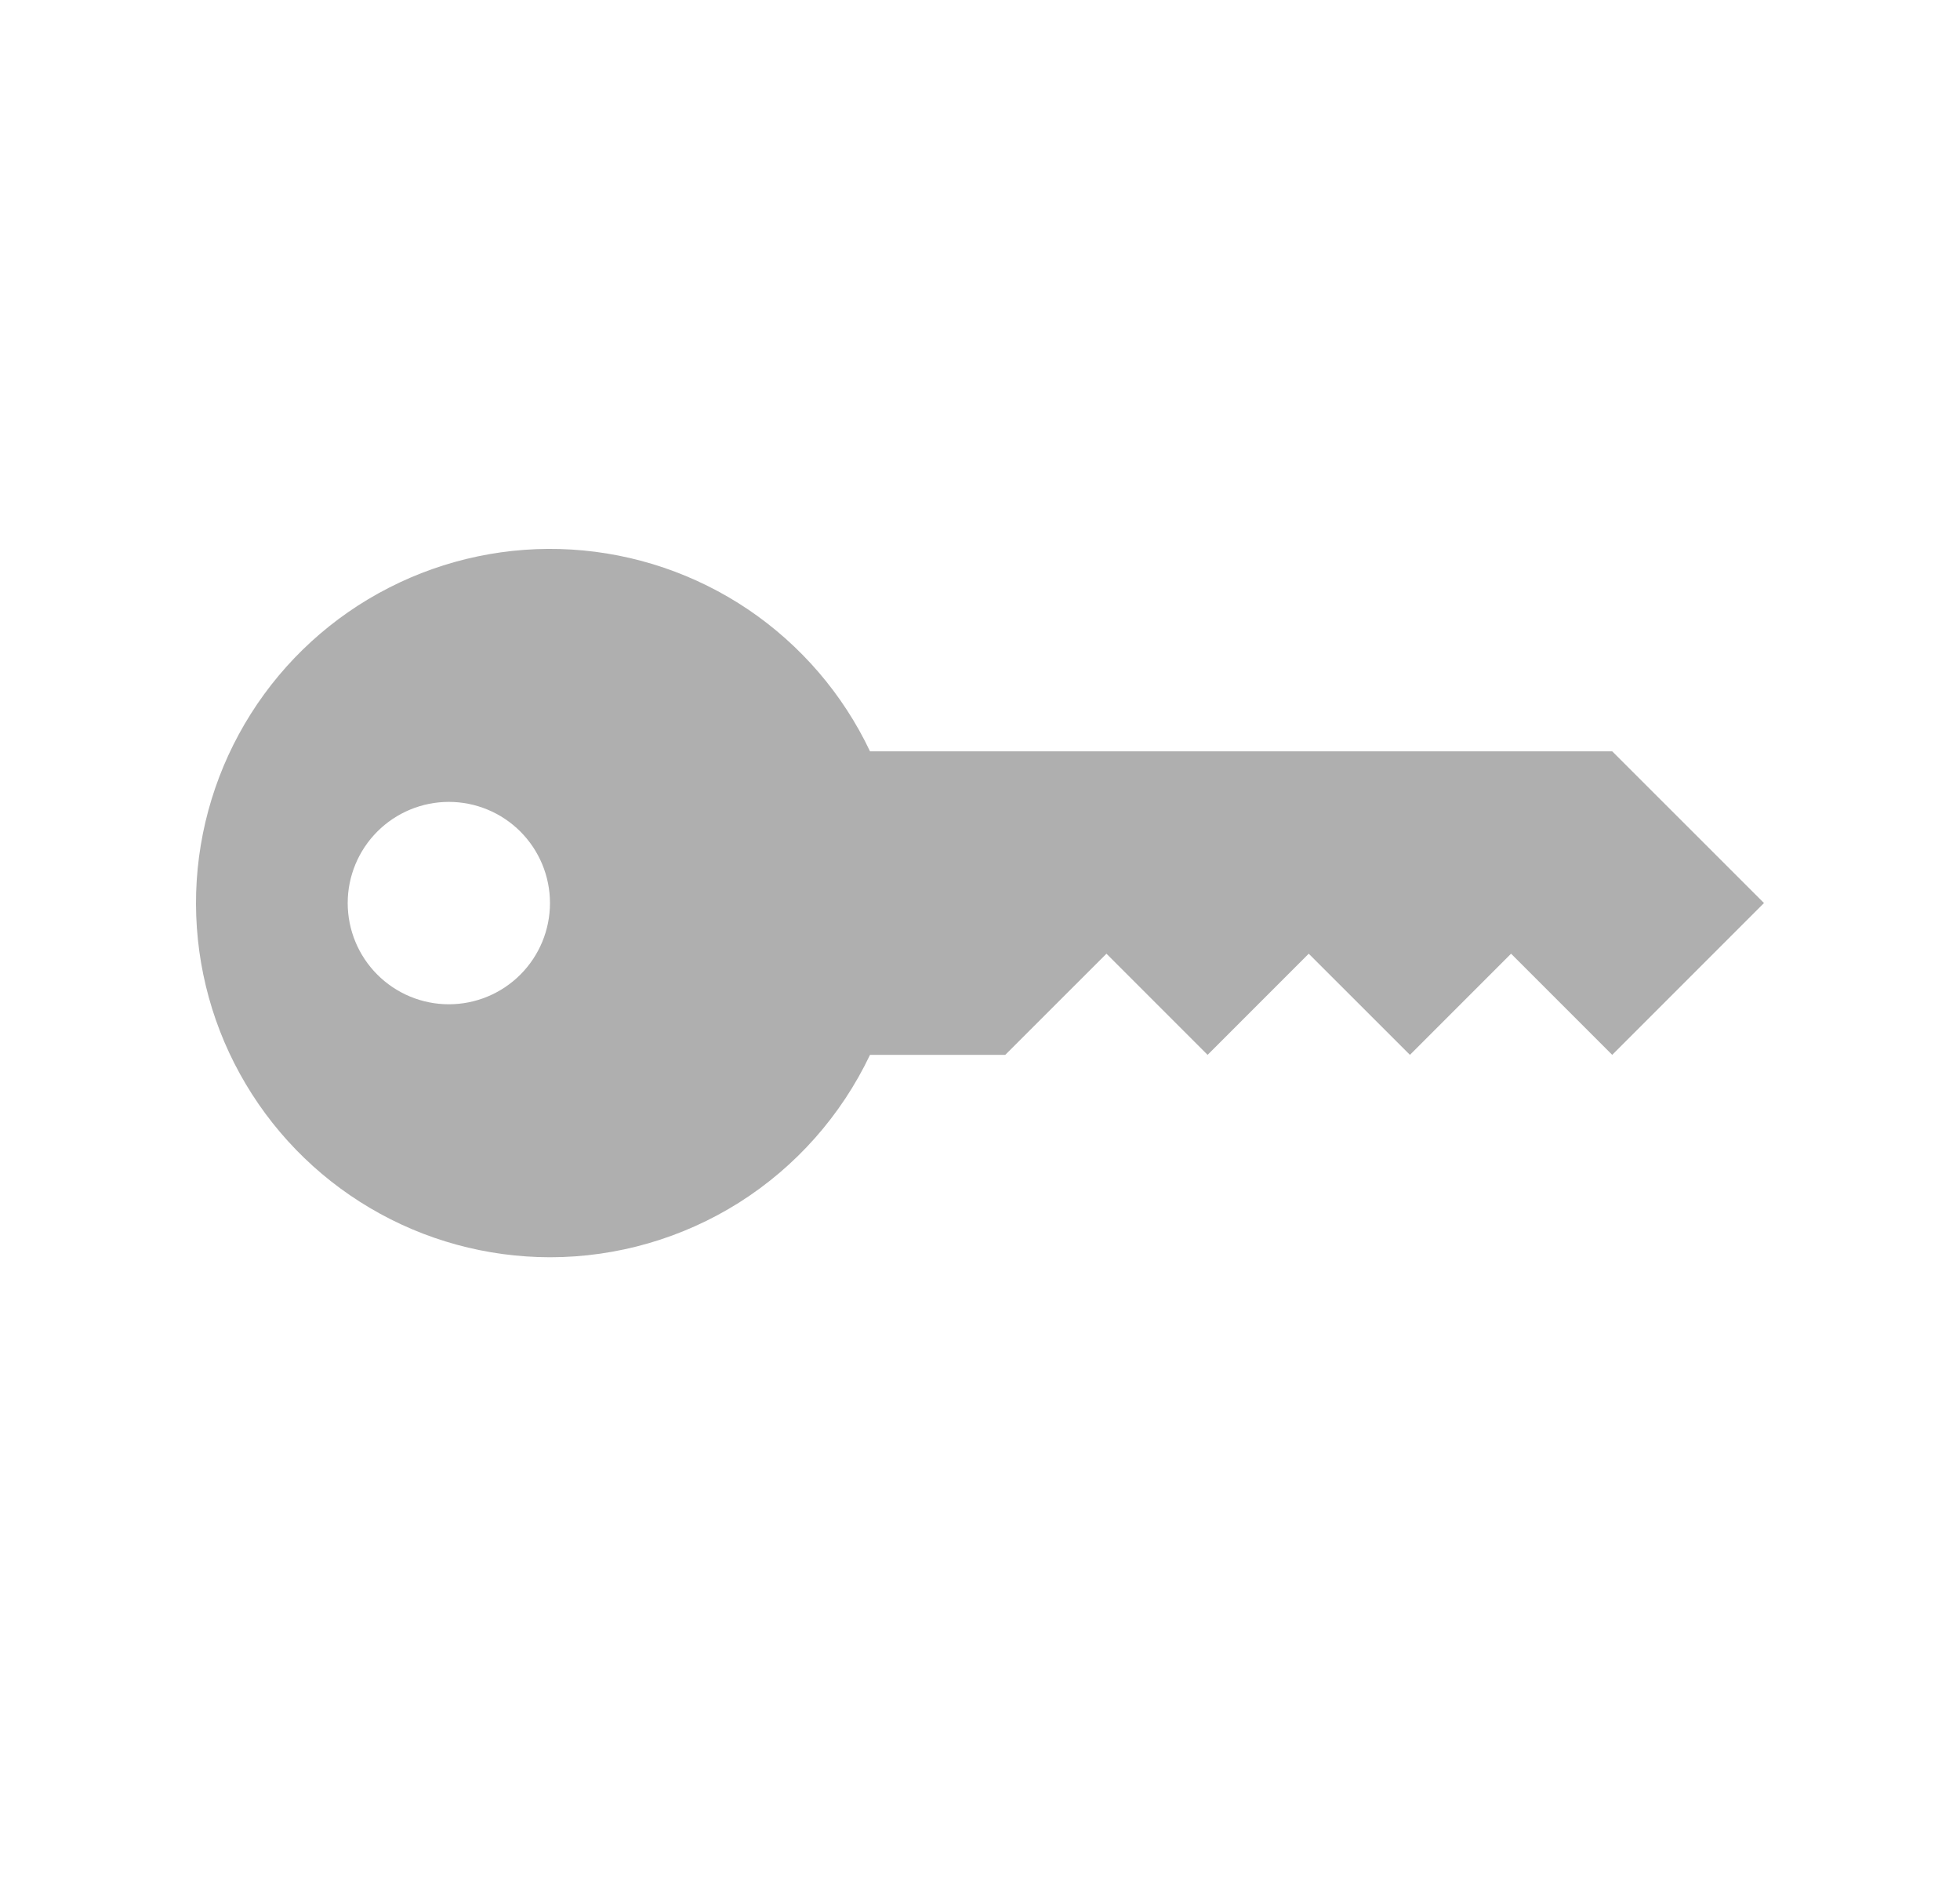 <svg width="25" height="24" viewBox="0 0 25 24" fill="none" xmlns="http://www.w3.org/2000/svg">
<path fill-rule="evenodd" clip-rule="evenodd" d="M7.015 16.033C6.207 16.032 5.414 15.816 4.718 15.404C4.022 14.993 3.45 14.402 3.06 13.694C2.67 12.987 2.478 12.187 2.502 11.379C2.527 10.571 2.768 9.785 3.2 9.102C3.632 8.419 4.239 7.864 4.959 7.496C5.678 7.128 6.483 6.959 7.29 7.008C8.096 7.057 8.875 7.322 9.545 7.774C10.214 8.227 10.751 8.851 11.097 9.581H20.564L22.5 11.516L20.564 13.452L19.274 12.162L17.984 13.452L16.693 12.162L15.403 13.452L14.113 12.162L12.822 13.452H11.097C10.73 14.224 10.152 14.877 9.43 15.334C8.708 15.79 7.87 16.033 7.015 16.033ZM5.725 12.807C6.067 12.807 6.395 12.671 6.637 12.429C6.879 12.187 7.015 11.859 7.015 11.516C7.015 11.174 6.879 10.846 6.637 10.604C6.395 10.362 6.067 10.226 5.725 10.226C5.383 10.226 5.055 10.362 4.813 10.604C4.571 10.846 4.435 11.174 4.435 11.516C4.435 11.859 4.571 12.187 4.813 12.429C5.055 12.671 5.383 12.807 5.725 12.807Z" fill="#AFAFAF"/>
</svg>
